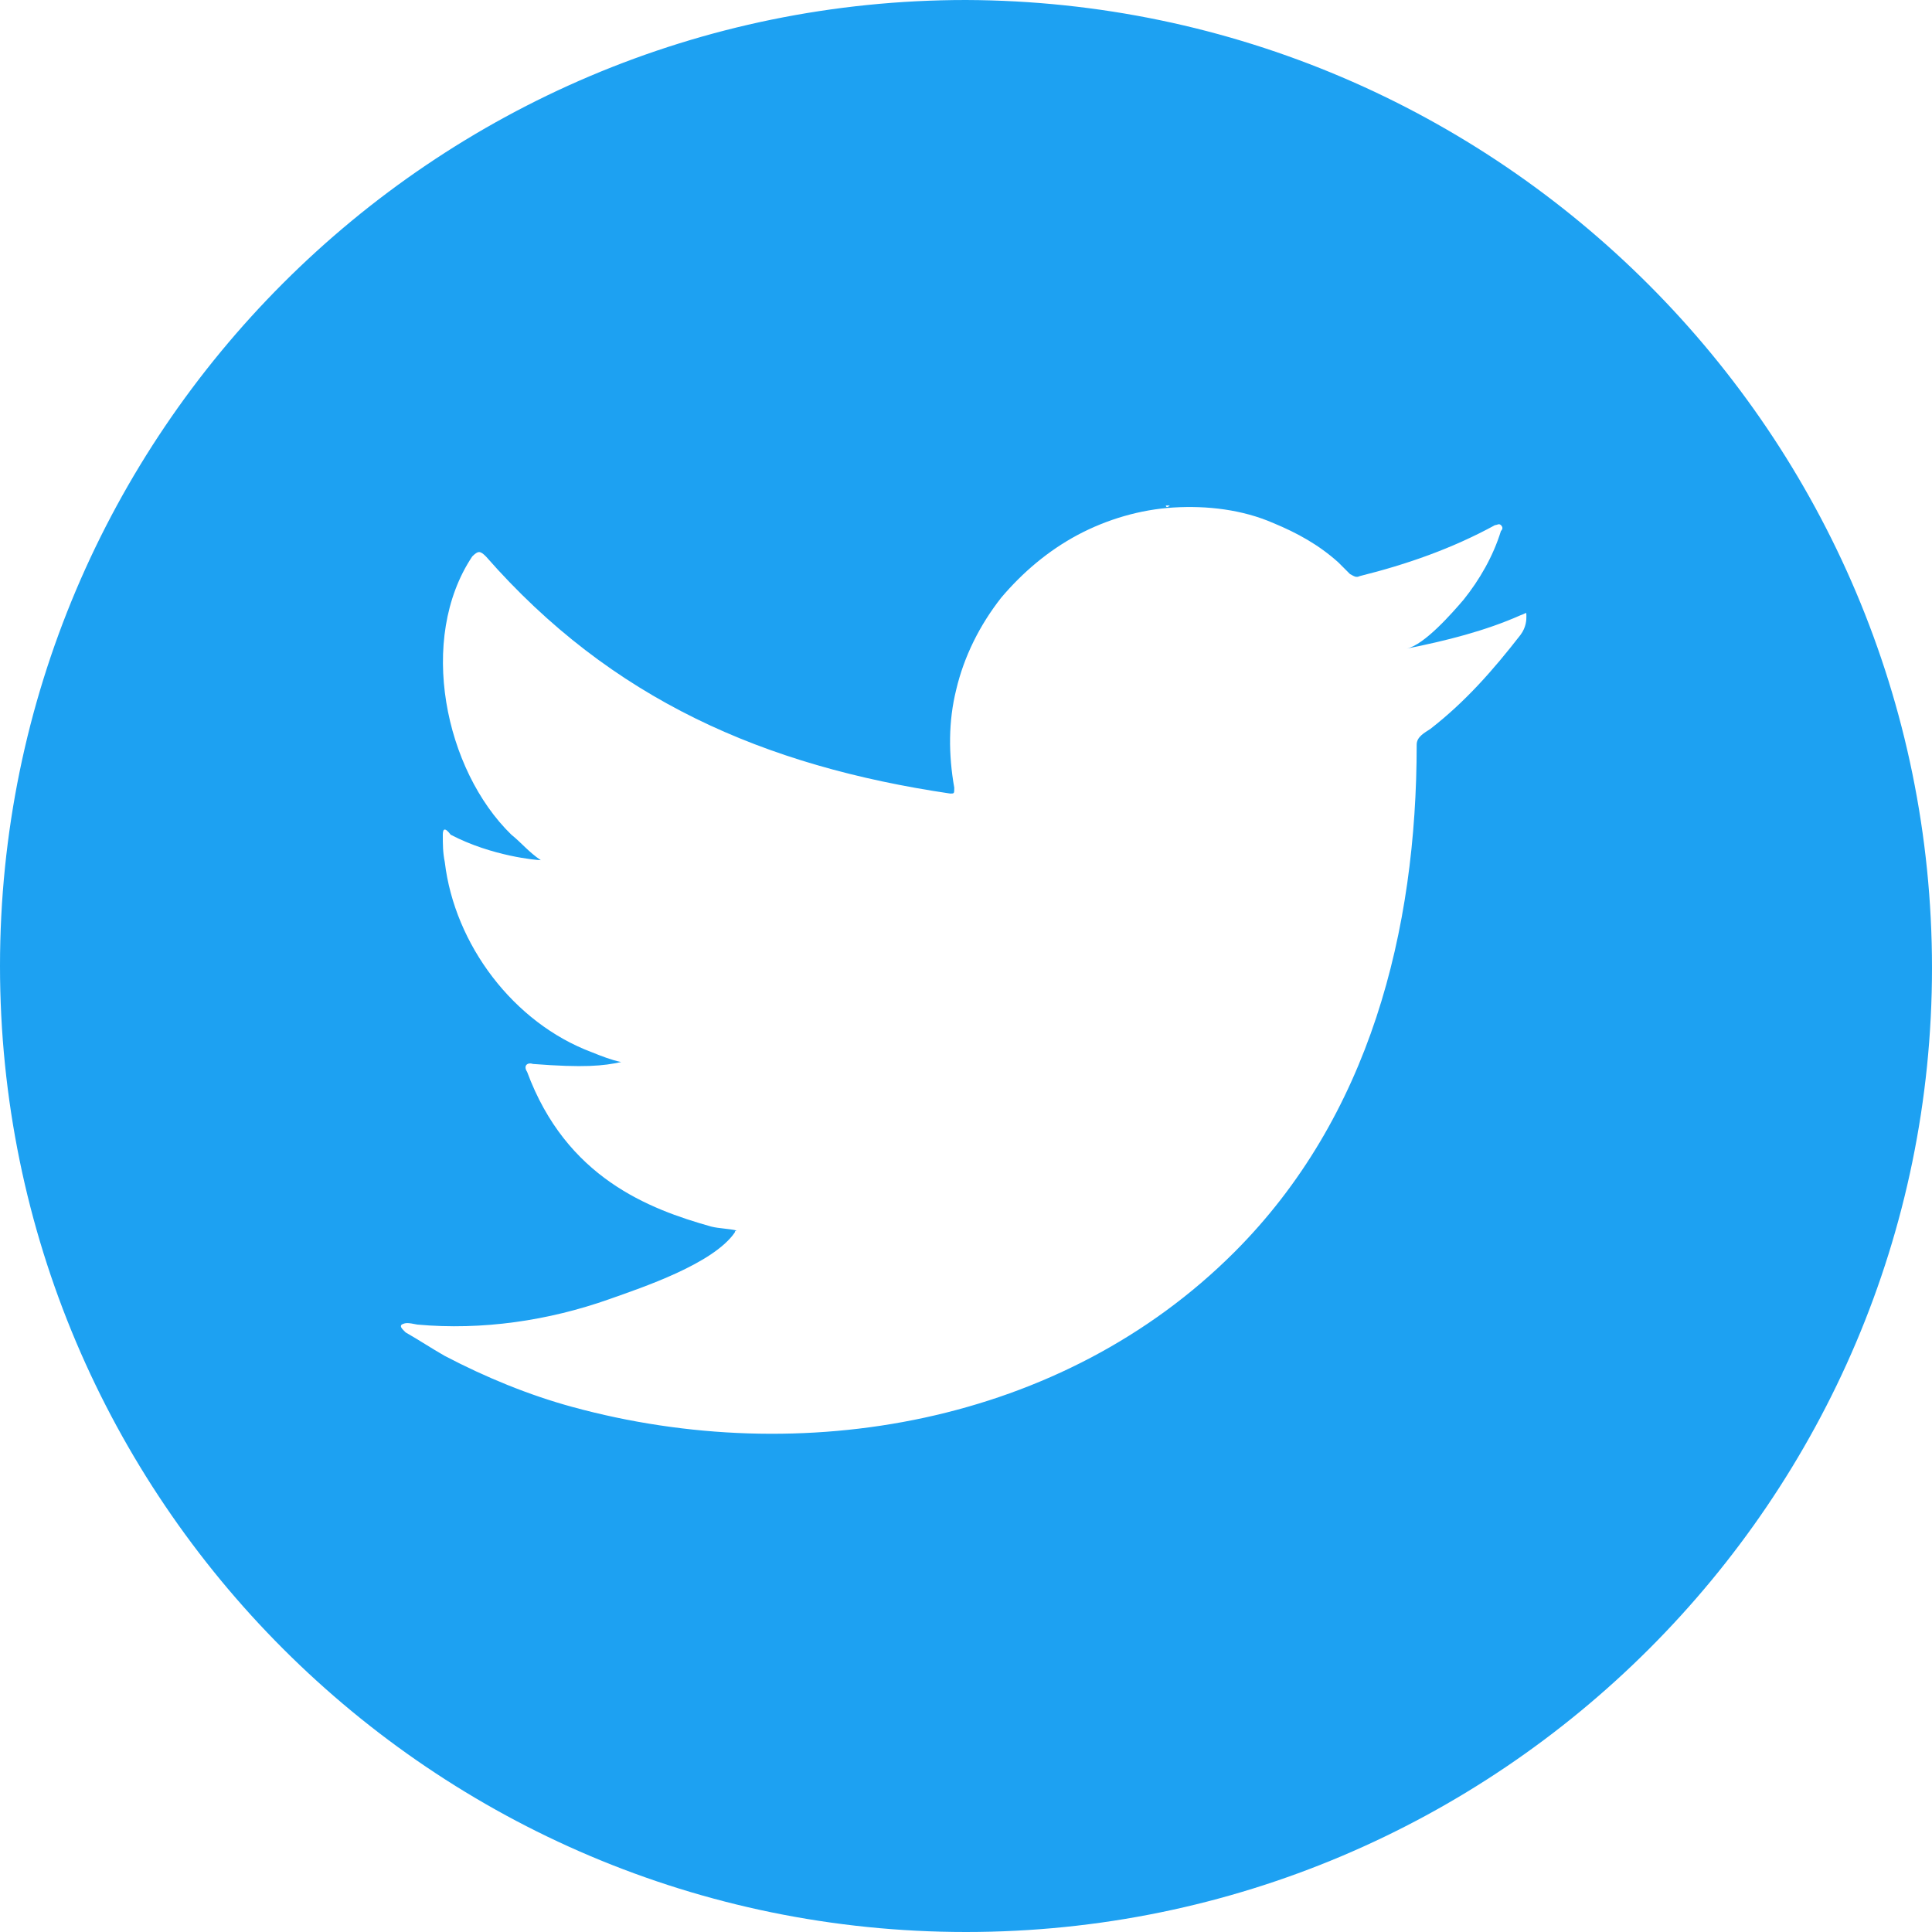 <svg width="40" height="40" viewBox="0 0 40 40" fill="none" xmlns="http://www.w3.org/2000/svg">
<path class="fill"
      d="M20 0C8.966 0 0 8.966 0 20C0 31.035 8.966 40 20 40C31.035 40 40 31.035 40 20.041C40 9.006 31.035 0.041 20 0ZM24.219 10.466C24.178 10.507 24.138 10.507 24.138 10.466C24.178 10.466 24.219 10.466 24.219 10.466ZM31.602 12.779C31.602 12.819 31.602 12.982 31.481 13.144C30.913 13.874 30.345 14.523 29.615 15.091C29.493 15.172 29.331 15.254 29.331 15.416C29.331 19.27 28.357 23.124 25.558 25.923C21.988 29.493 16.592 30.426 11.846 29.128C10.953 28.884 10.061 28.519 9.209 28.073C8.925 27.911 8.682 27.748 8.398 27.586C8.316 27.505 8.276 27.465 8.316 27.424C8.398 27.383 8.438 27.383 8.641 27.424C9.98 27.546 11.359 27.343 12.617 26.897C13.306 26.653 14.767 26.166 15.213 25.517C15.213 25.477 15.254 25.477 15.254 25.477C15.091 25.436 14.888 25.436 14.726 25.395C13.428 25.03 11.724 24.381 10.913 22.191C10.832 22.069 10.913 21.988 11.034 22.028C12.089 22.11 12.495 22.069 12.86 21.988C12.657 21.947 12.454 21.866 12.252 21.785C10.629 21.177 9.412 19.554 9.209 17.85C9.168 17.647 9.168 17.485 9.168 17.282C9.168 17.16 9.209 17.12 9.331 17.282C10.183 17.728 11.116 17.809 11.197 17.809C10.953 17.647 10.791 17.444 10.588 17.282C9.209 15.943 8.641 13.225 9.777 11.521C9.899 11.4 9.939 11.4 10.061 11.521C12.657 14.483 15.822 15.862 19.675 16.43C19.757 16.43 19.757 16.43 19.757 16.308C19.635 15.619 19.635 14.929 19.797 14.28C19.959 13.59 20.284 12.941 20.73 12.373C21.177 11.846 21.704 11.4 22.312 11.075C22.921 10.751 23.61 10.548 24.3 10.507C24.99 10.466 25.72 10.548 26.369 10.832C26.856 11.034 27.302 11.278 27.708 11.643C27.789 11.724 27.87 11.805 27.951 11.886C28.032 11.927 28.073 11.967 28.154 11.927C29.128 11.684 30.061 11.359 30.953 10.872C30.994 10.872 31.035 10.832 31.075 10.872C31.116 10.913 31.116 10.953 31.075 10.994C30.913 11.521 30.629 12.008 30.304 12.414C30.061 12.698 29.493 13.347 29.128 13.428C29.939 13.266 30.75 13.063 31.481 12.738C31.602 12.698 31.602 12.657 31.602 12.738V12.779Z" fill="#1DA1F2"/>
</svg>
